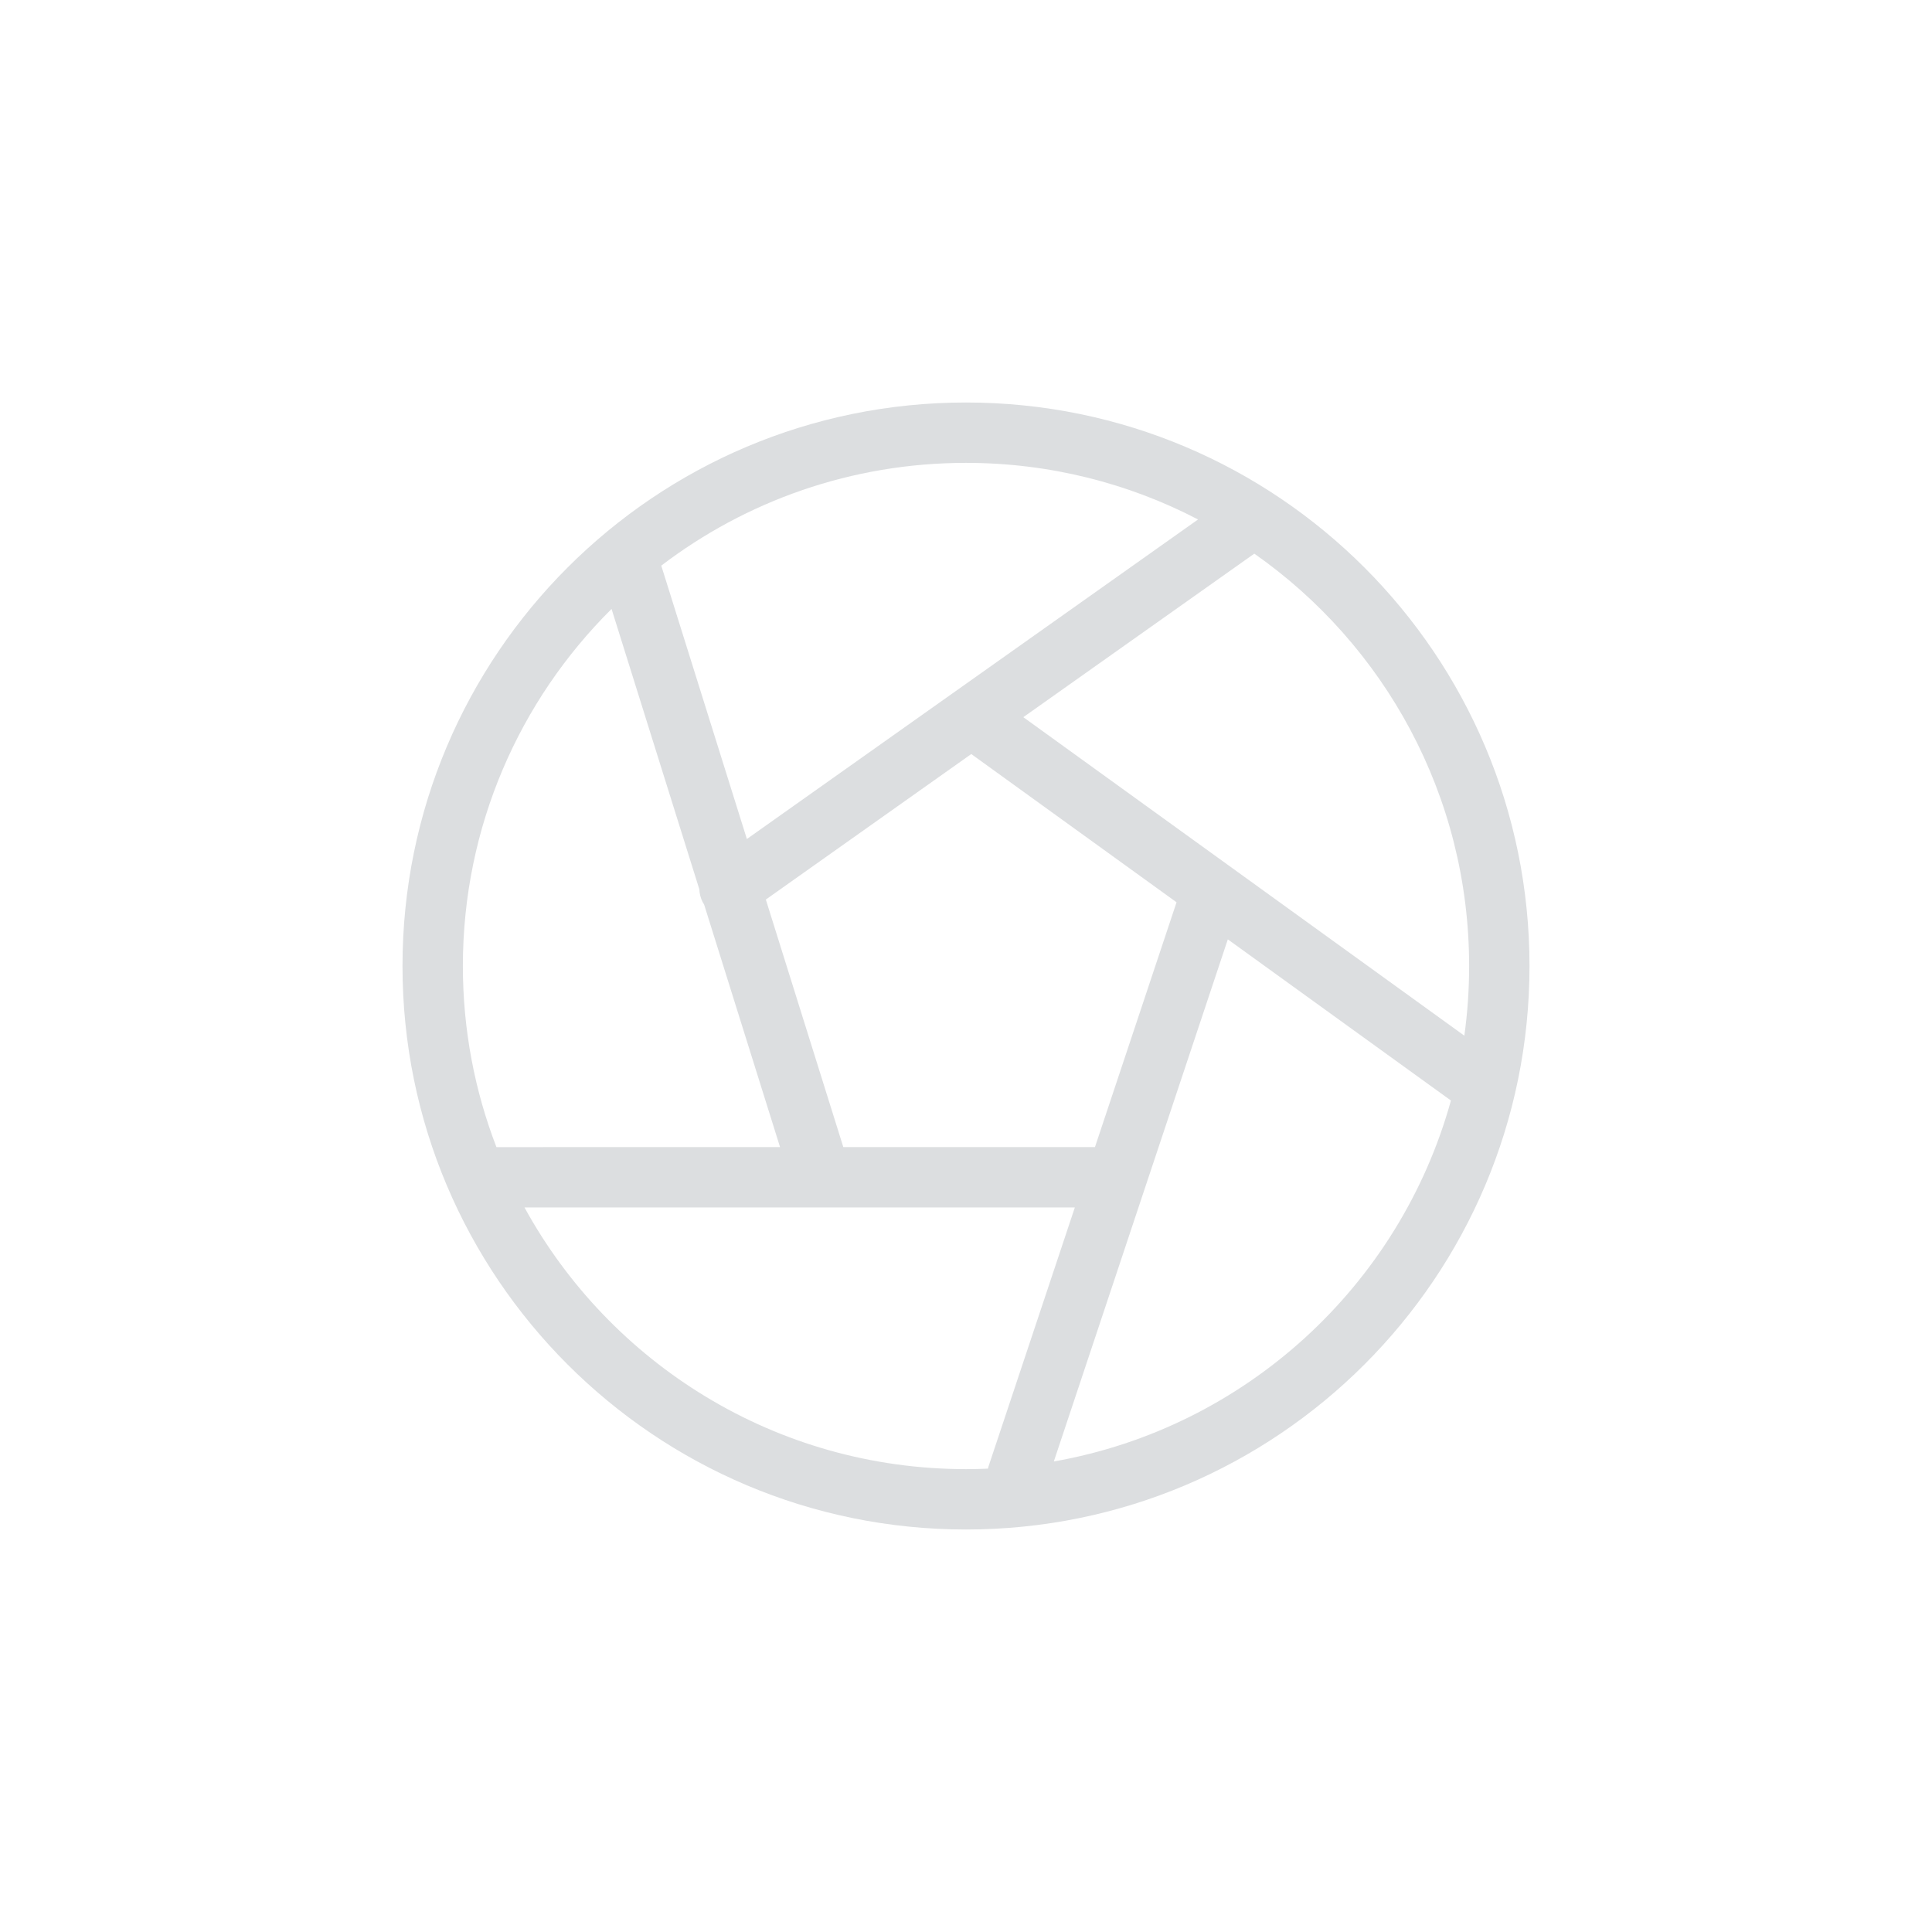 <?xml version="1.0" encoding="UTF-8"?>
<svg width="48px" height="48px" viewBox="0 0 48 48" version="1.1" xmlns="http://www.w3.org/2000/svg" xmlns:xlink="http://www.w3.org/1999/xlink">
    <title>Common / Scene Capture</title>
    <g id="Common-/-Scene-Capture" stroke="none" stroke-width="1" fill="none" fill-rule="evenodd">
        <path d="M24,10 C31.732,10 38,16.268 38,24 C38,31.732 31.732,38 24,38 C16.268,38 10,31.732 10,24 C10,16.268 16.268,10 24,10 Z M26.704,29.999 L13.031,29.999 C15.154,33.873 19.271,36.5 24,36.5 C24.183,36.5 24.364,36.496 24.545,36.488 L24.555,36.446 L26.704,29.999 Z M30.505,23.338 L26.182,36.31 C30.944,35.472 34.776,31.939 36.048,27.342 L30.505,23.338 Z M11.5,24 C11.5,25.586 11.795,27.104 12.334,28.5 L19.38,28.499 L17.493,22.471 L17.455,22.408 C17.405,22.309 17.379,22.202 17.375,22.095 L15.194,15.129 C12.913,17.393 11.5,20.532 11.5,24 Z M24.131,18.734 L19.027,22.349 L20.952,28.499 L27.204,28.499 L29.231,22.417 L24.131,18.734 Z M31.163,13.755 L25.424,17.818 L36.381,25.731 C36.46,25.165 36.5,24.587 36.5,24 C36.5,19.761 34.39,16.015 31.163,13.755 Z M24,11.5 C21.154,11.5 18.53,12.451 16.429,14.053 L18.556,20.845 L29.765,12.906 C28.04,12.008 26.079,11.5 24,11.5 Z" id="Icon" fill="#DCDEE0" fill-rule="nonzero"></path>
    </g>
</svg>